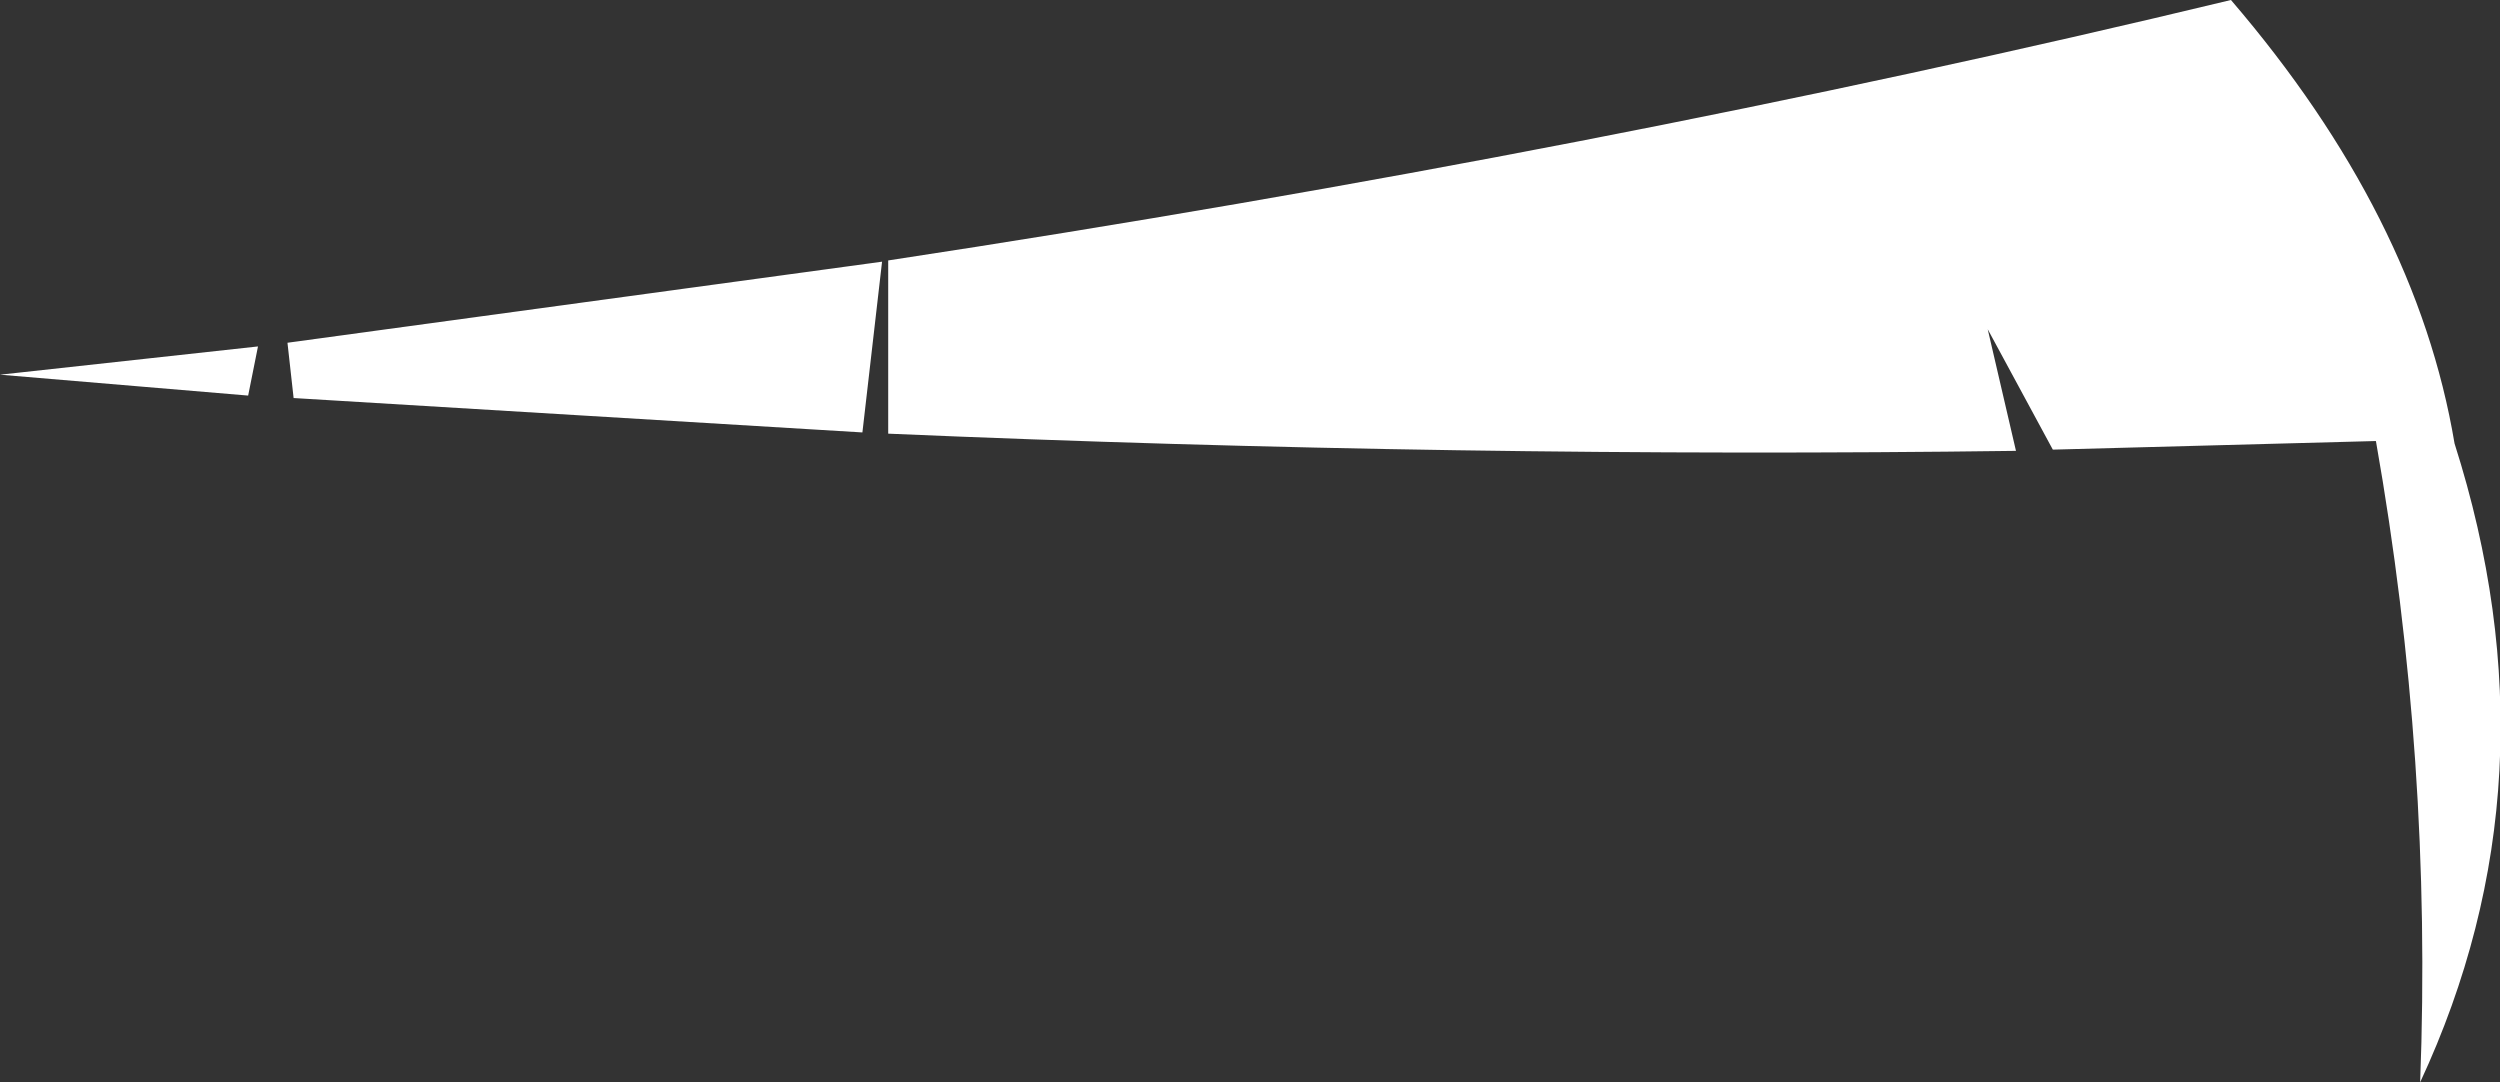<?xml version="1.0" encoding="UTF-8" standalone="no"?>
<svg xmlns:xlink="http://www.w3.org/1999/xlink" height="44.05px" width="101.75px" xmlns="http://www.w3.org/2000/svg">
  <rect width="100%" height="100%" fill="#333333" stroke="none"/>
  <g transform="matrix(1.0, 0.0, 0.0, 1.0, 51.65, 23.55)">
    <path d="M-39.7 -7.35 L-39.95 -9.6 -15.75 -12.9 -16.55 -5.95 -39.7 -7.35 M-51.65 -8.3 L-41.15 -9.45 -41.55 -7.45 -51.65 -8.3 M39.15 -23.55 Q46.7 -14.75 48.25 -5.5 52.6 8.15 46.85 20.5 47.35 7.45 45.05 -5.6 L31.9 -5.25 29.25 -10.15 30.4 -5.2 Q7.8 -4.9 -15.5 -5.9 L-15.5 -12.95 Q13.4 -17.35 39.15 -23.55" fill="#ffffff" fill-rule="evenodd" stroke="none"/>
  </g>
</svg>
